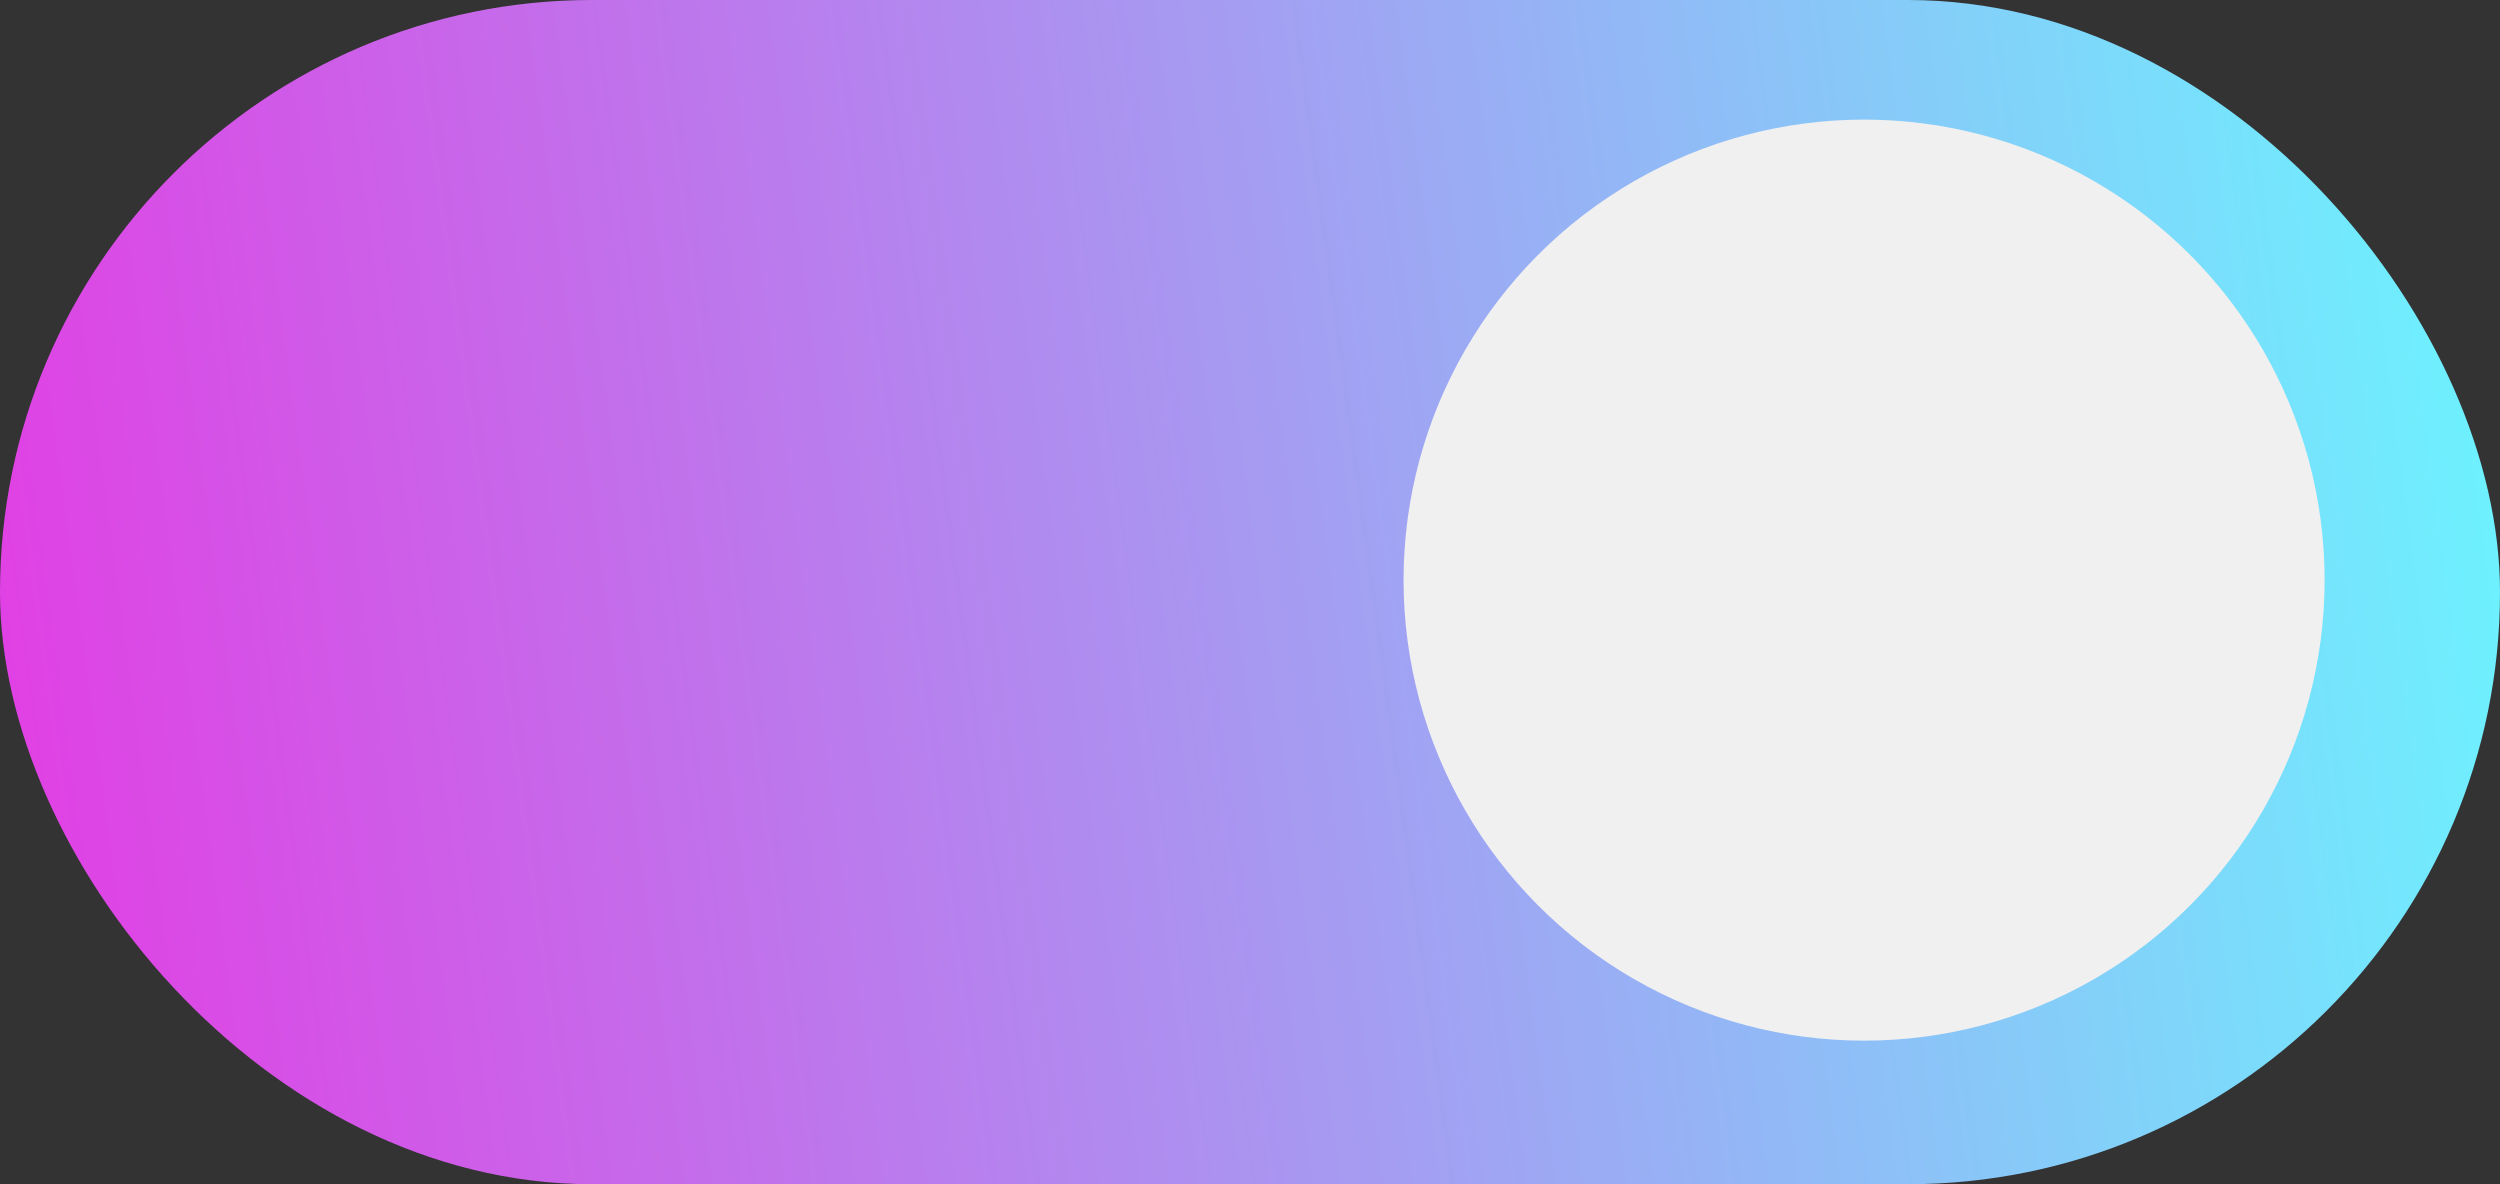 <svg width="38" height="18" viewBox="0 0 38 18" fill="none" xmlns="http://www.w3.org/2000/svg">
<rect x="0" y="0" width="38" height="18" fill="#333333" stroke="none"/>
<rect width="38" height="18" rx="9" fill="url(#paint0_linear_1332_2829)"/>
<circle cx="28.334" cy="8.818" r="7" fill="#F0F0F0"/>
<defs>
<linearGradient id="paint0_linear_1332_2829" x1="40.249" y1="16.4" x2="1.452" y2="21.629" gradientUnits="userSpaceOnUse">
<stop stop-color="#6AF6FF"/>
<stop offset="1" stop-color="#E140E4"/>
</linearGradient>
</defs>
</svg>
